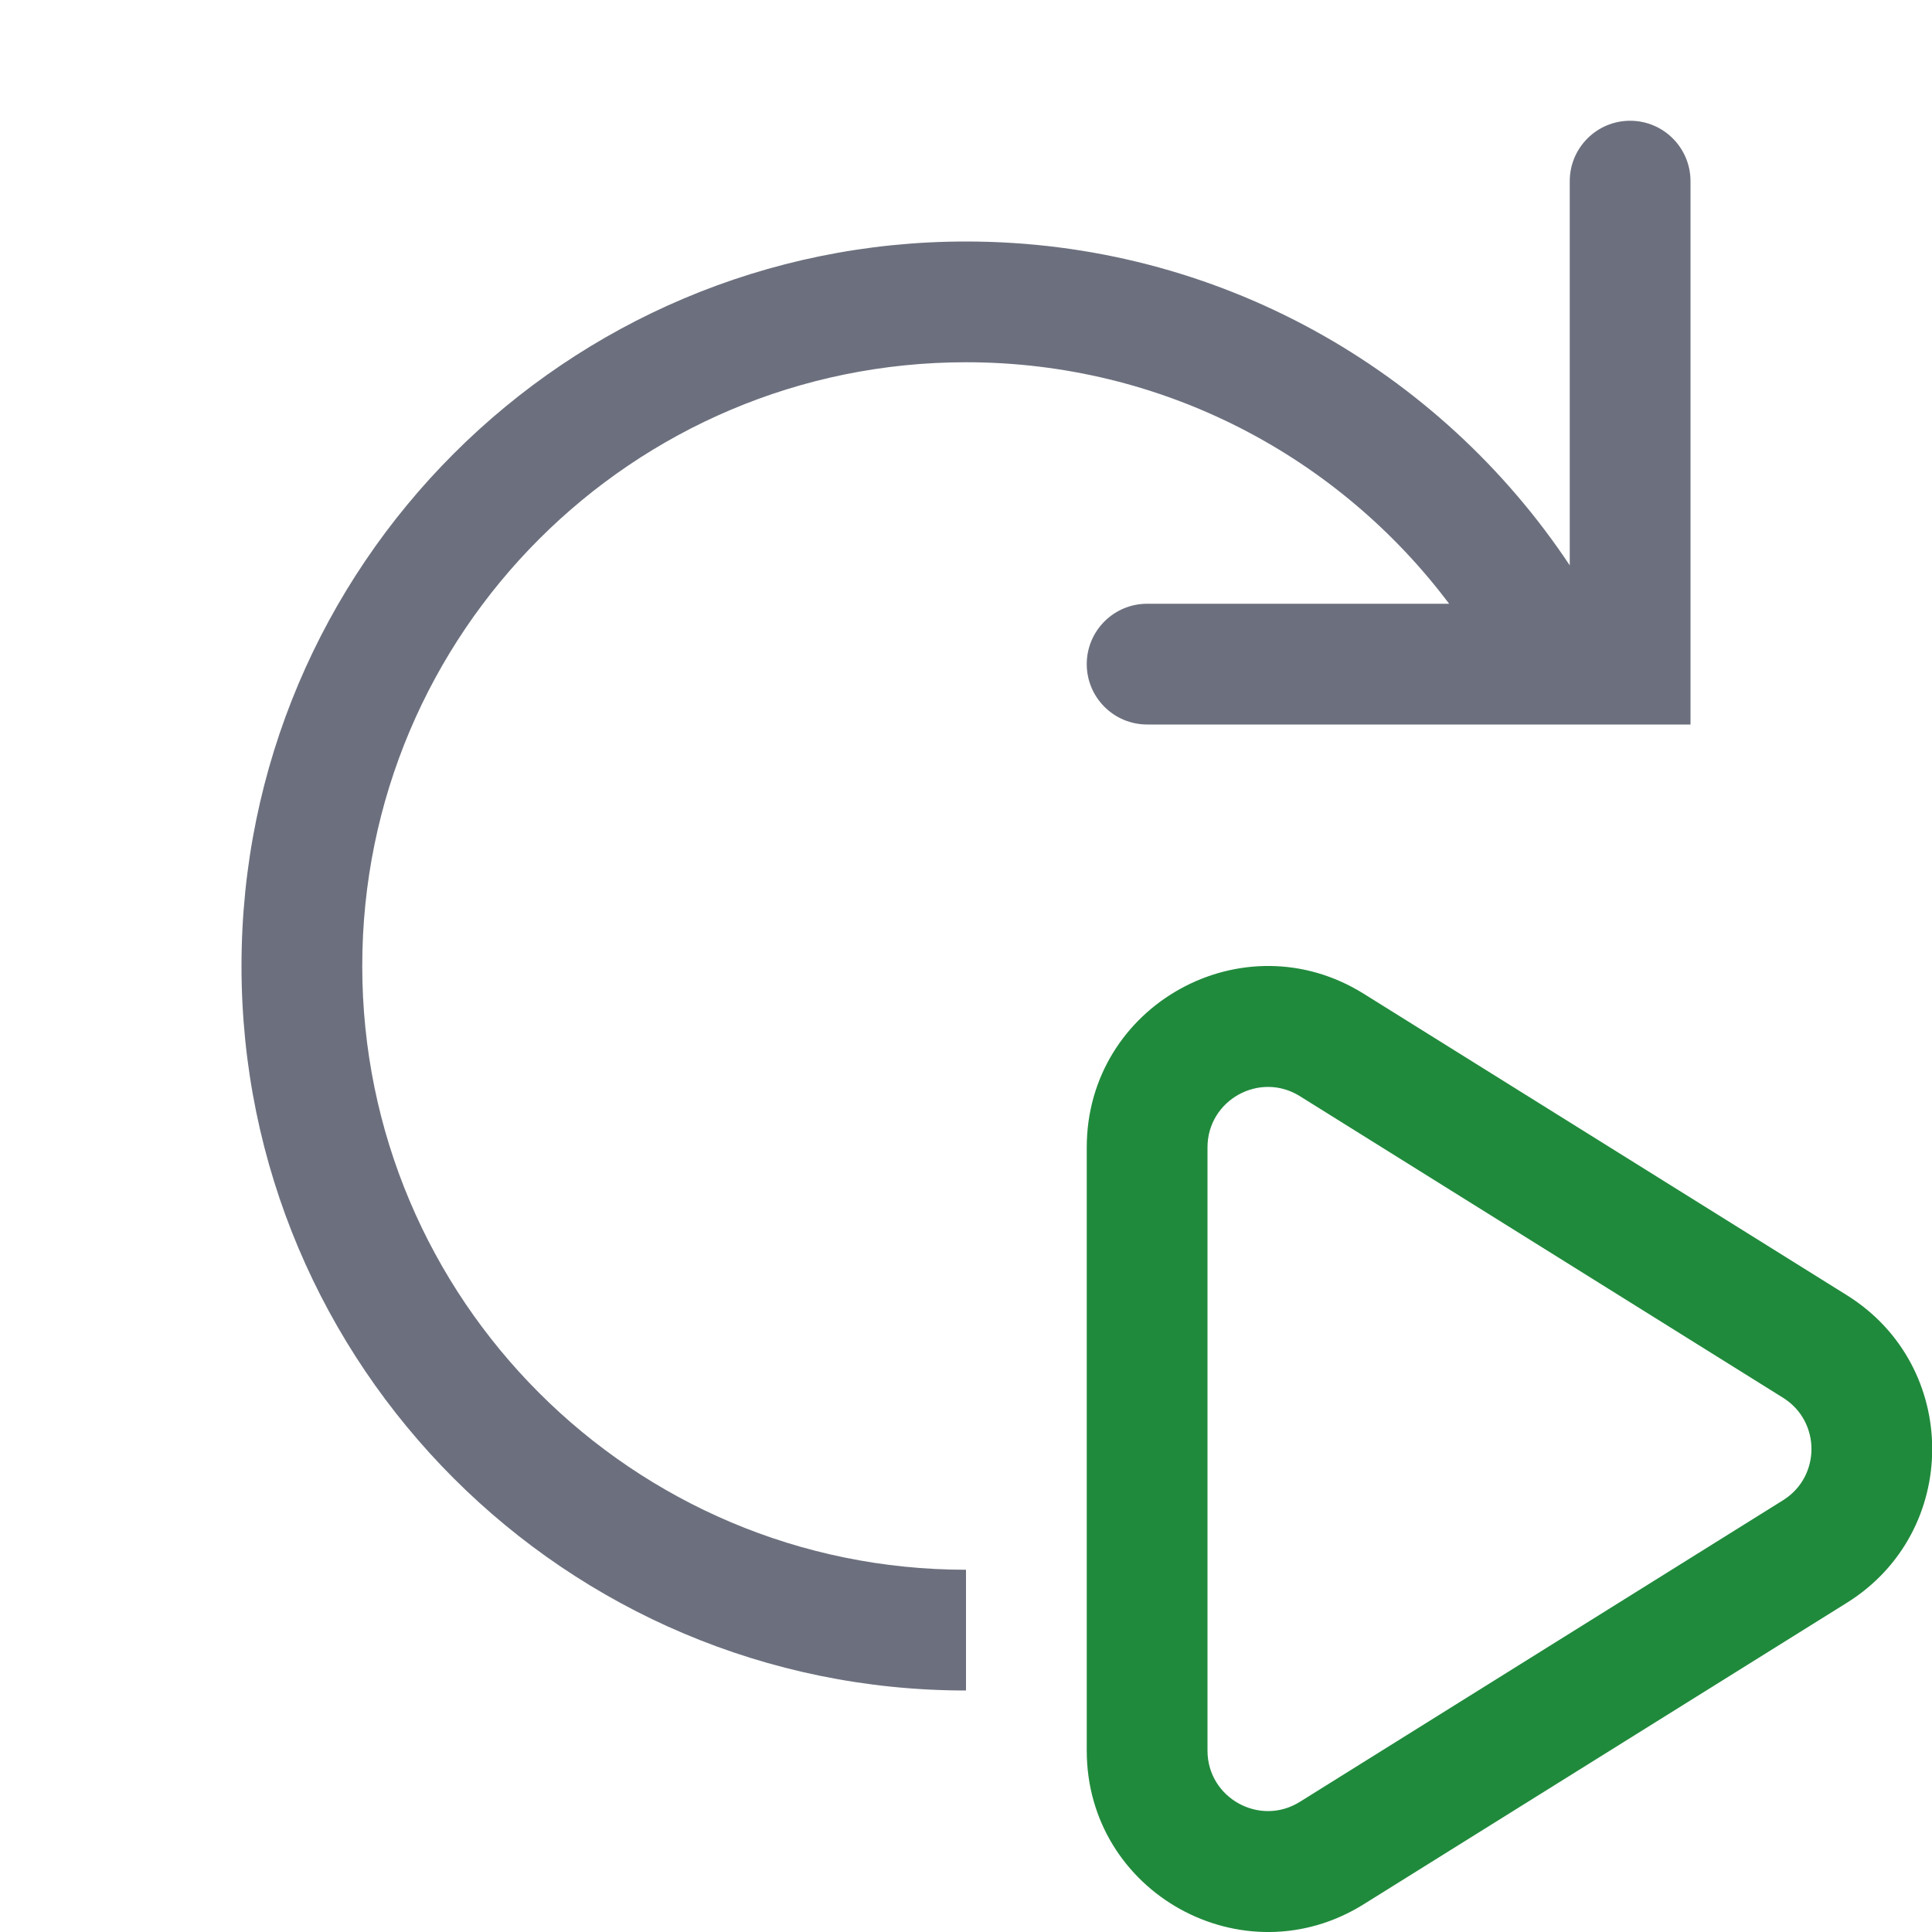 <!-- Copyright 2000-2023 JetBrains s.r.o. and contributors. Use of this source code is governed by the Apache 2.0 license. -->
<svg width="16" height="16" viewBox="0 0 16 16" fill="none" xmlns="http://www.w3.org/2000/svg">
<path fill-rule="evenodd" clip-rule="evenodd" d="M9 9.502C9 8.324 10.295 7.606 11.294 8.23L15.296 10.727C16.237 11.315 16.237 12.685 15.296 13.273L11.294 15.77C10.295 16.394 9 15.676 9 14.498V9.502ZM10.765 9.078C10.432 8.87 10 9.11 10 9.502V14.498C10 14.89 10.432 15.13 10.765 14.922L14.767 12.424C15.08 12.228 15.08 11.772 14.767 11.576L10.765 9.078Z" fill="#208A3C"/>
<path d="M10 9.502C10 9.11 10.432 8.87 10.765 9.078L14.767 11.576C15.08 11.772 15.08 12.228 14.767 12.424L10.765 14.922C10.432 15.13 10 14.89 10 14.498V9.502Z" />
<path d="M14 1.5C14 1.224 13.776 1 13.5 1C13.224 1 13 1.224 13 1.5V4.682C11.926 3.066 10.088 2 8 2C4.686 2 2 4.686 2 8C2 11.314 4.686 14 8 14V13C5.239 13 3 10.761 3 8C3 5.239 5.239 3 8 3C9.635 3 11.088 3.785 12.001 5H9.5C9.224 5 9 5.224 9 5.5C9 5.776 9.224 6 9.5 6H14V1.5Z" fill="#6C707E"/>
</svg>
